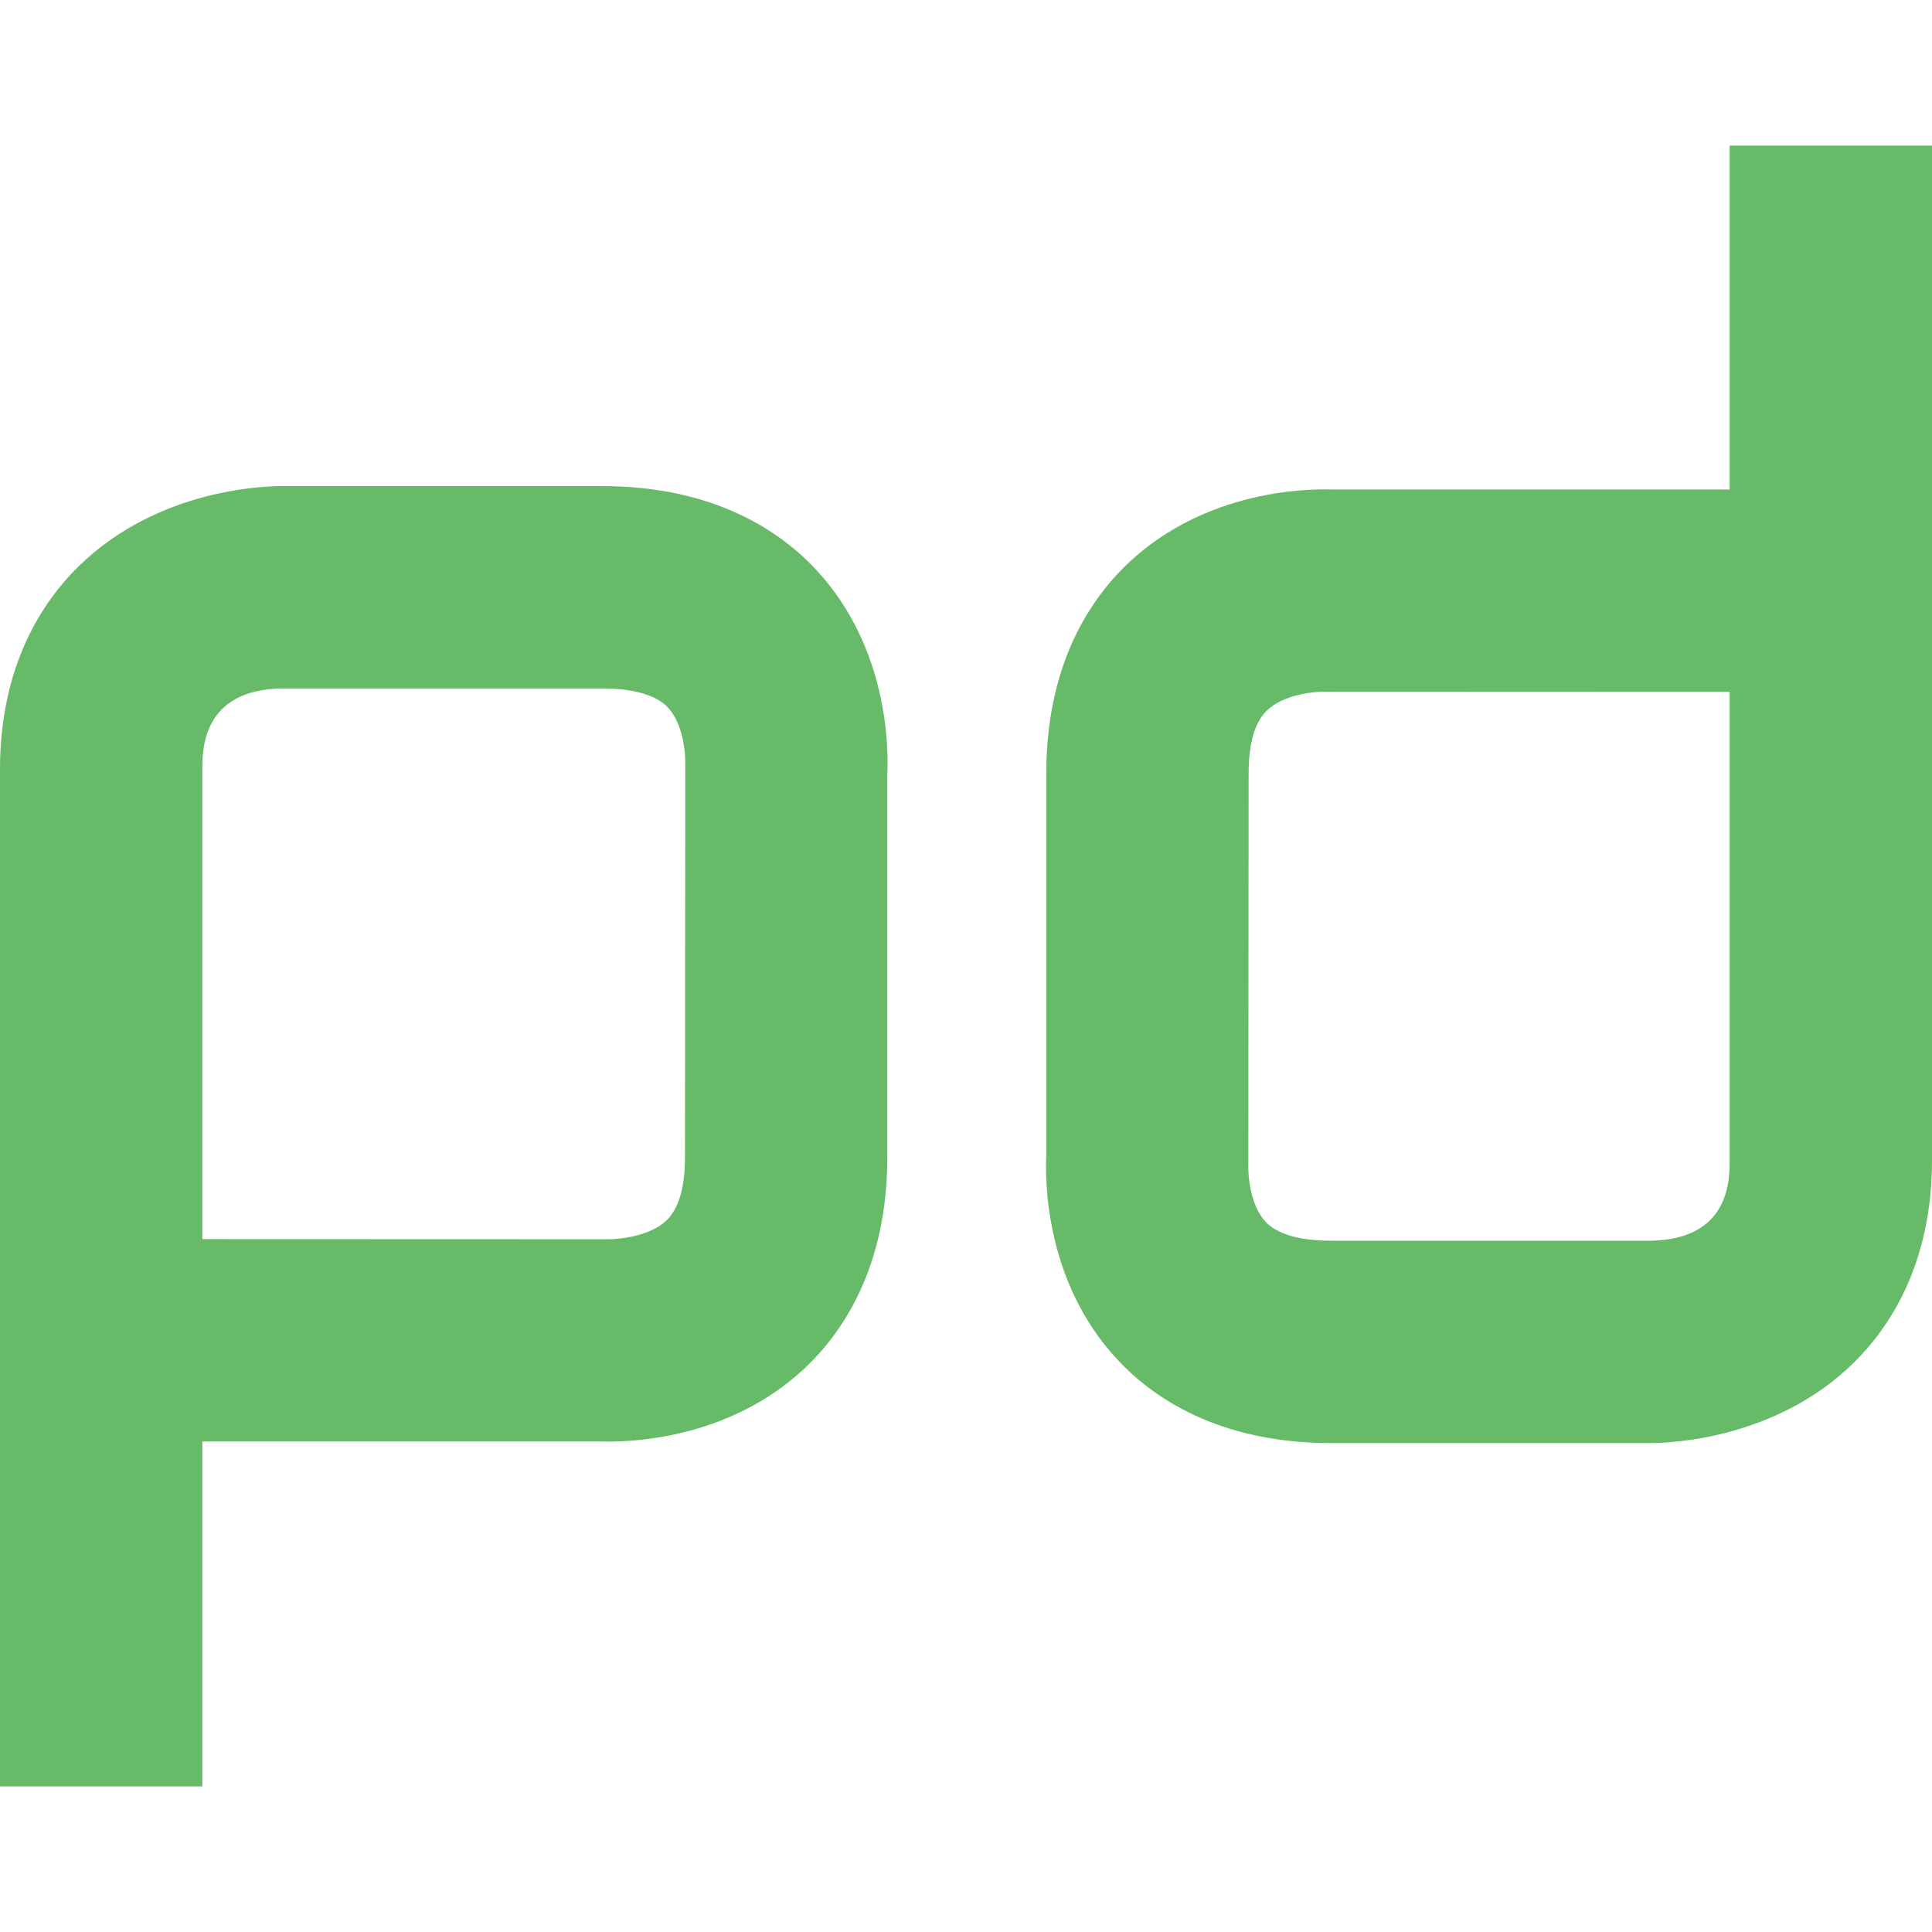 <svg xmlns="http://www.w3.org/2000/svg" viewBox="0 0 229.155 229.155"><g fill="#66ba68"><path d="M148.065 138.327c-.032 1.246.27 4.724 2.071 6.618 1.745 1.834 5.175 2.219 7.744 2.219h37.848c9.427-.129 9.427-7.21 9.427-9.54V82.059l-48.106-.019h-.054c-1.326 0-4.822.387-6.732 2.238-1.435 1.39-2.163 3.899-2.163 7.457zm47.626 32.837H157.88c-13.425 0-21.261-5.459-25.47-10.039-8.398-9.134-8.46-20.936-8.31-24.085V91.735c0-13.089 5.34-20.836 9.817-25.032 9.18-8.598 21.198-8.743 24.115-8.644h47.123V17.268h24v120.356c0 12.32-5.06 19.868-9.306 24.032-9.212 9.035-21.662 9.508-24.158 9.508M72.244 146.99c1.26-.016 4.873-.362 6.824-2.25 1.445-1.4 2.177-3.92 2.177-7.495l.034-46.699c.033-1.252-.27-4.75-2.084-6.656-1.755-1.845-5.2-2.233-7.781-2.233h-37.94C24 81.787 24 88.906 24 91.25v55.723zM24 211.887H0V91.249c0-12.34 5.067-19.9 9.318-24.069 9.412-9.232 22.163-9.545 24.335-9.523h37.76c13.446 0 21.294 5.467 25.51 10.054 8.41 9.149 8.472 20.97 8.322 24.122v45.412c0 13.109-5.347 20.868-9.831 25.07-9.191 8.608-21.219 8.756-24.153 8.657H24v40.915"/></g></svg>




